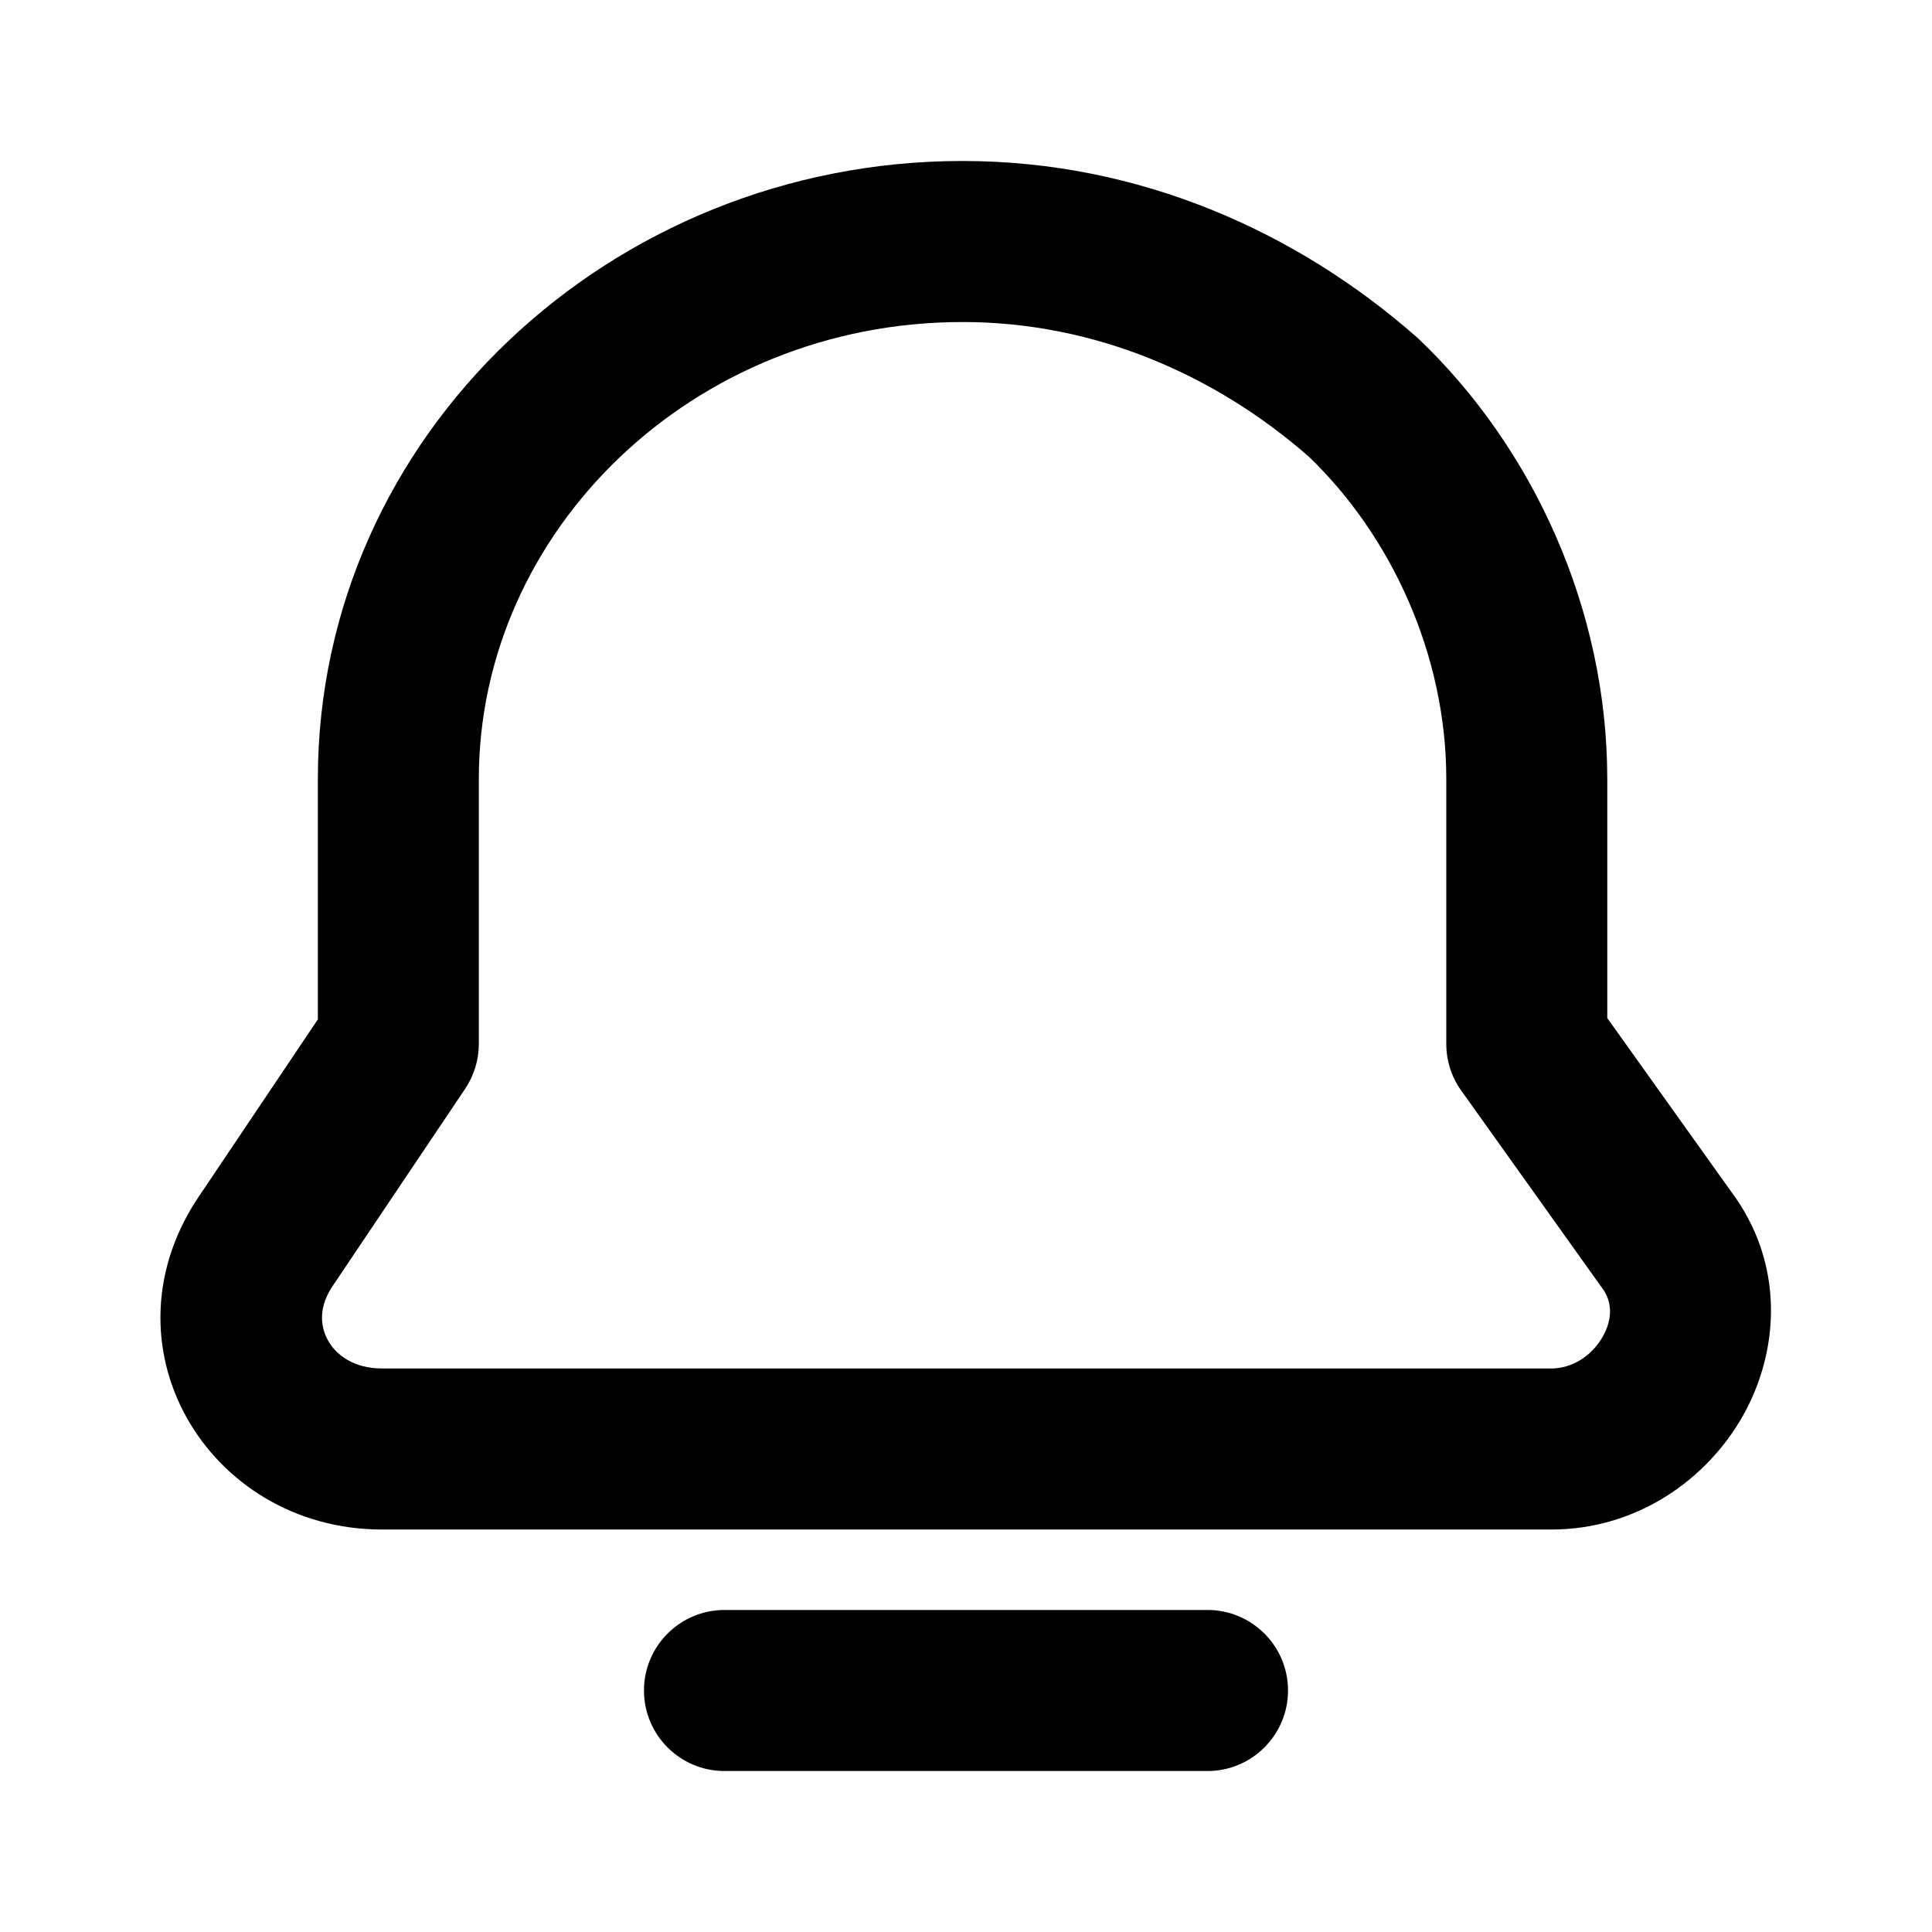 <svg width="25" height="25" viewBox="0 0 25 25" fill="none" xmlns="http://www.w3.org/2000/svg">
<path fill-rule="evenodd" clip-rule="evenodd" d="M12.455 4.167C8.962 4.167 6.196 6.872 6.196 10.081V13.508C6.196 13.715 6.134 13.917 6.019 14.089L4.326 16.609L4.315 16.625C4.12 16.904 4.141 17.158 4.242 17.341C4.346 17.531 4.575 17.708 4.943 17.708H20.074C20.339 17.708 20.596 17.55 20.74 17.295C20.877 17.051 20.856 16.829 20.727 16.66C20.721 16.651 20.714 16.642 20.707 16.633L18.909 14.113C18.782 13.937 18.715 13.725 18.715 13.508V10.081C18.715 8.471 18.001 6.932 16.936 5.909C15.726 4.851 14.171 4.167 12.455 4.167ZM4.113 10.081C4.113 5.628 7.907 2.083 12.455 2.083C14.753 2.083 16.789 3.006 18.328 4.359C18.338 4.368 18.349 4.377 18.359 4.387C19.825 5.784 20.798 7.867 20.798 10.081V13.174L22.395 15.411C23.1 16.348 23.025 17.48 22.556 18.315C22.091 19.143 21.184 19.792 20.074 19.792H4.943C2.69 19.792 1.244 17.394 2.602 15.44L4.113 13.191V10.081ZM8.333 21.875C8.333 21.3 8.8 20.833 9.375 20.833H15.625C16.2 20.833 16.667 21.3 16.667 21.875C16.667 22.45 16.2 22.917 15.625 22.917H9.375C8.8 22.917 8.333 22.45 8.333 21.875Z" fill="black"/>
</svg>
